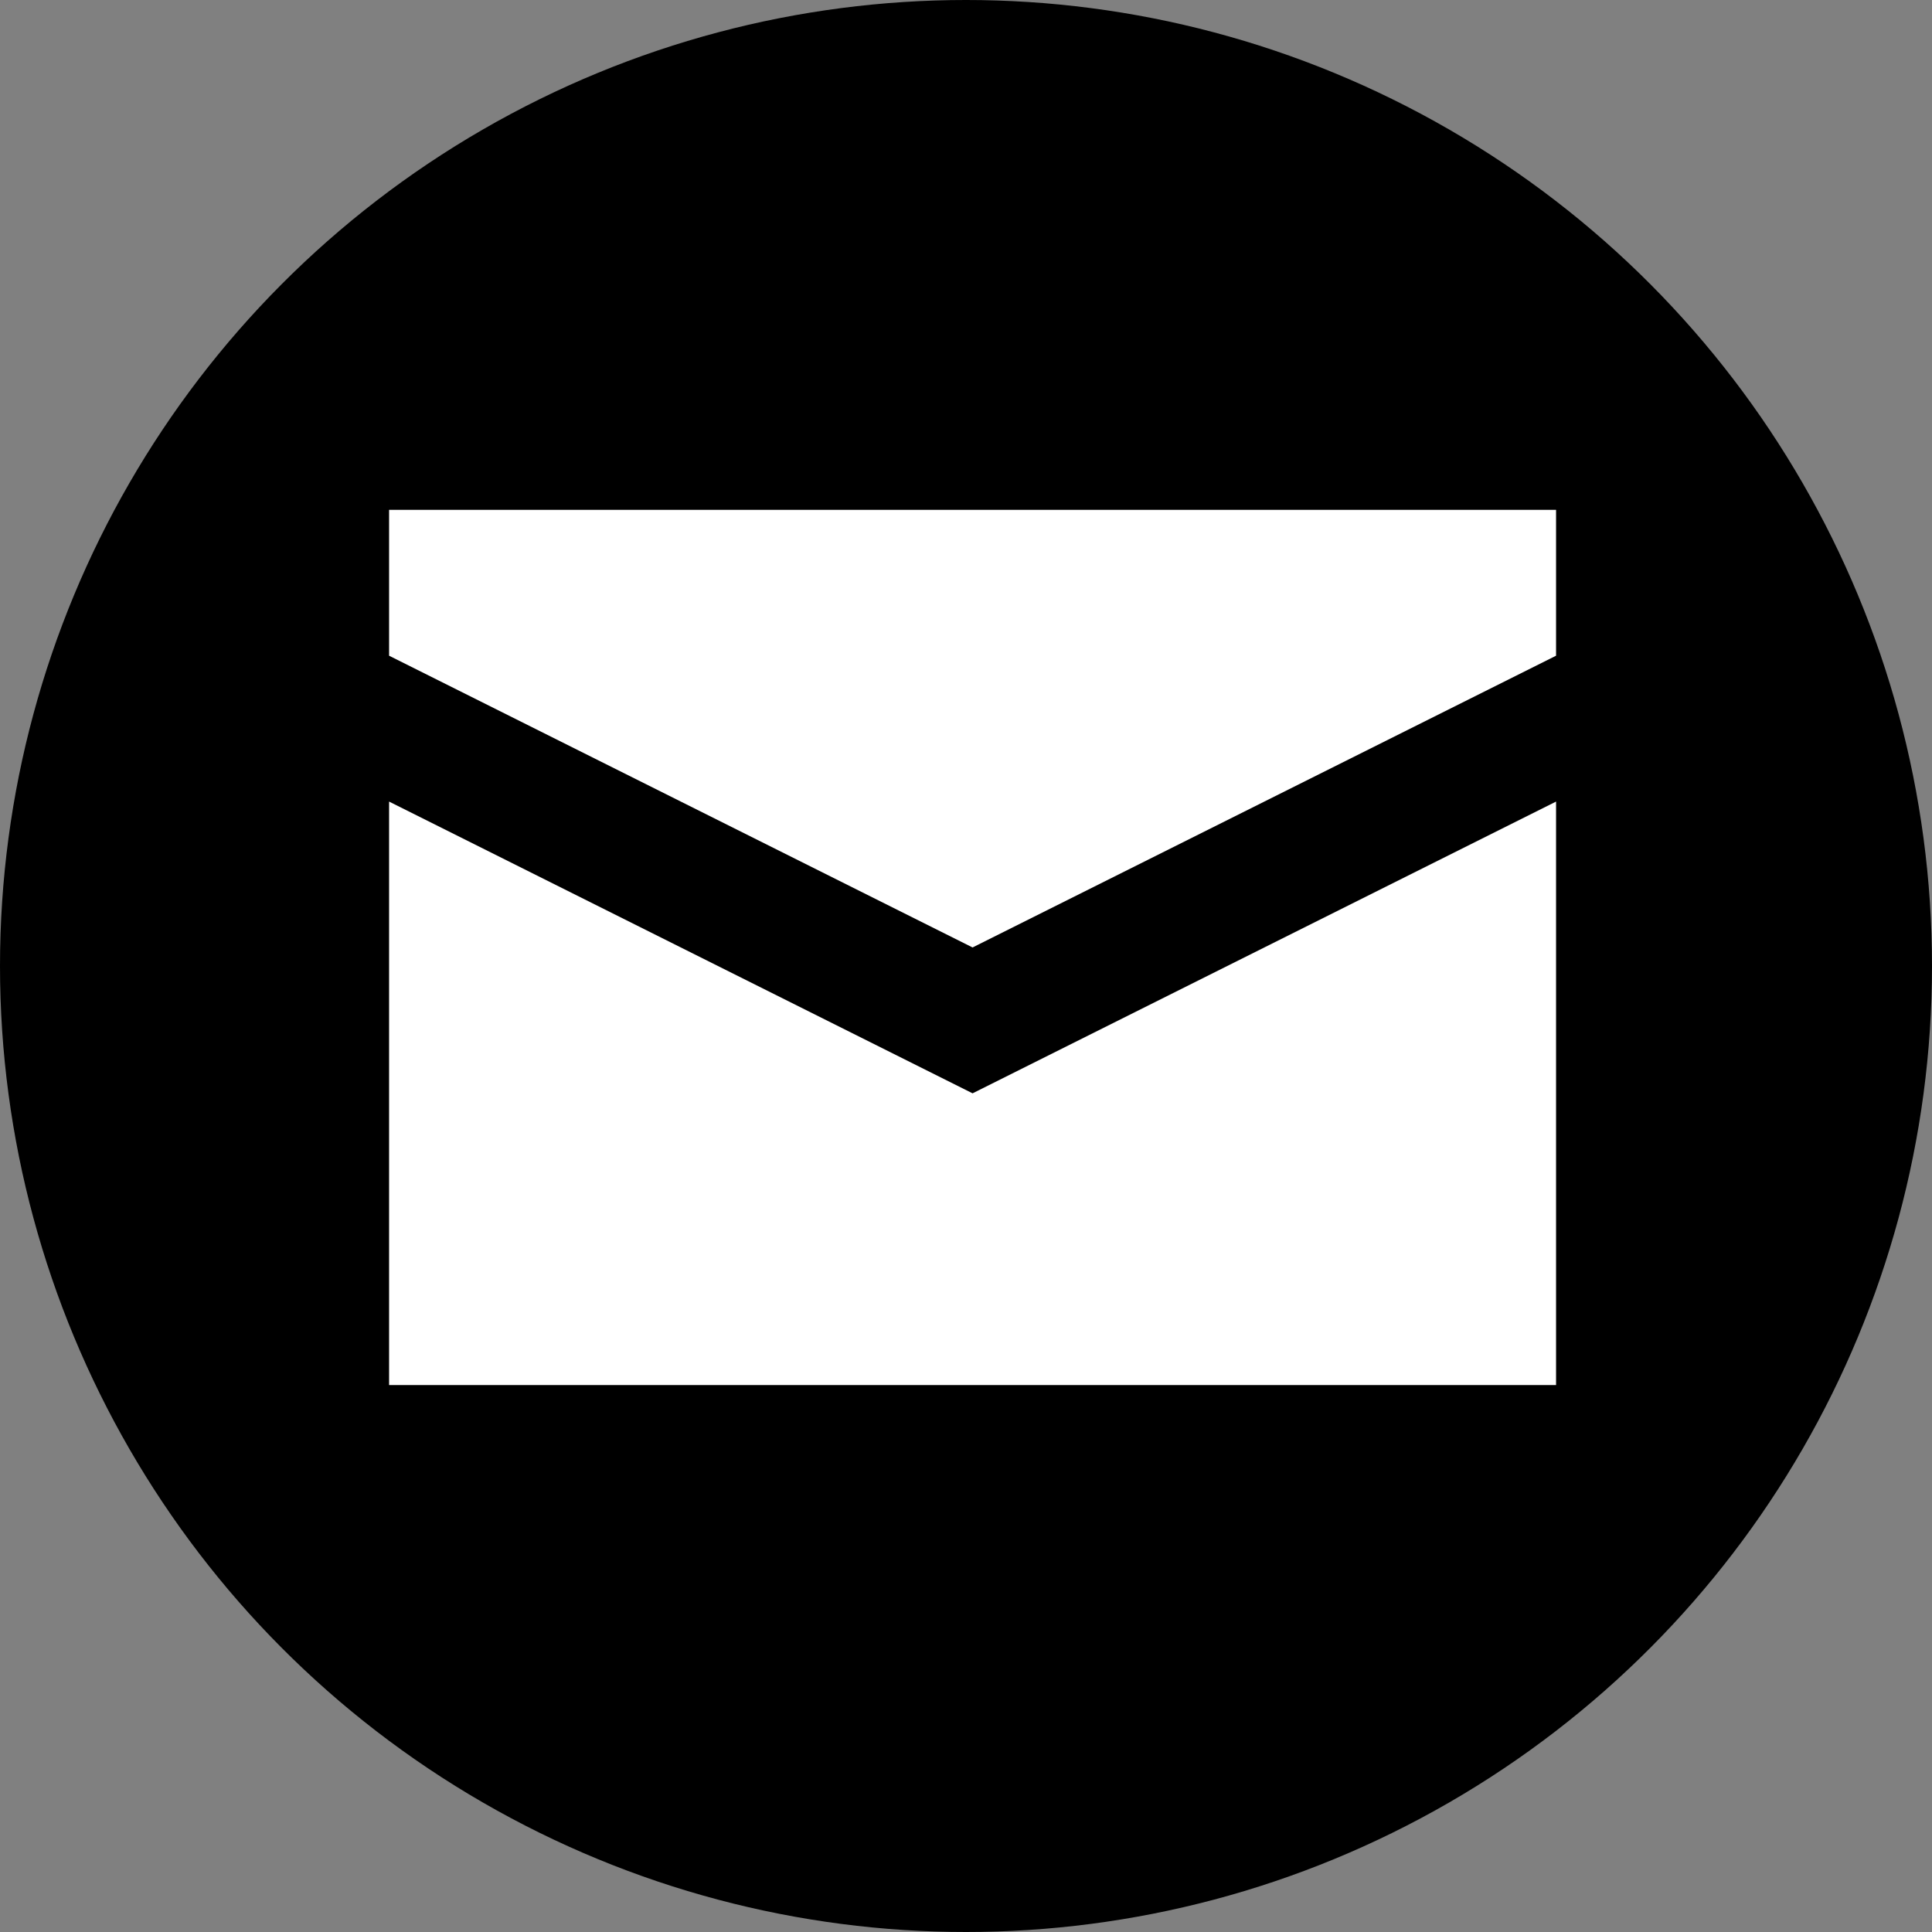 <svg width="144" height="144" viewBox="0 0 144 144" fill="none" xmlns="http://www.w3.org/2000/svg">
<rect x="0" y="0" width="144" height="144" fill="#808080" stroke="none"/>
<circle cx="72" cy="72" r="72" fill="black"/>
<path d="M29 38V48.873L72.49 70.618L115.98 48.873V38H29ZM29 59.745V103.235H115.98V59.745L72.49 81.49L29 59.745Z" fill="white"/>
</svg>
